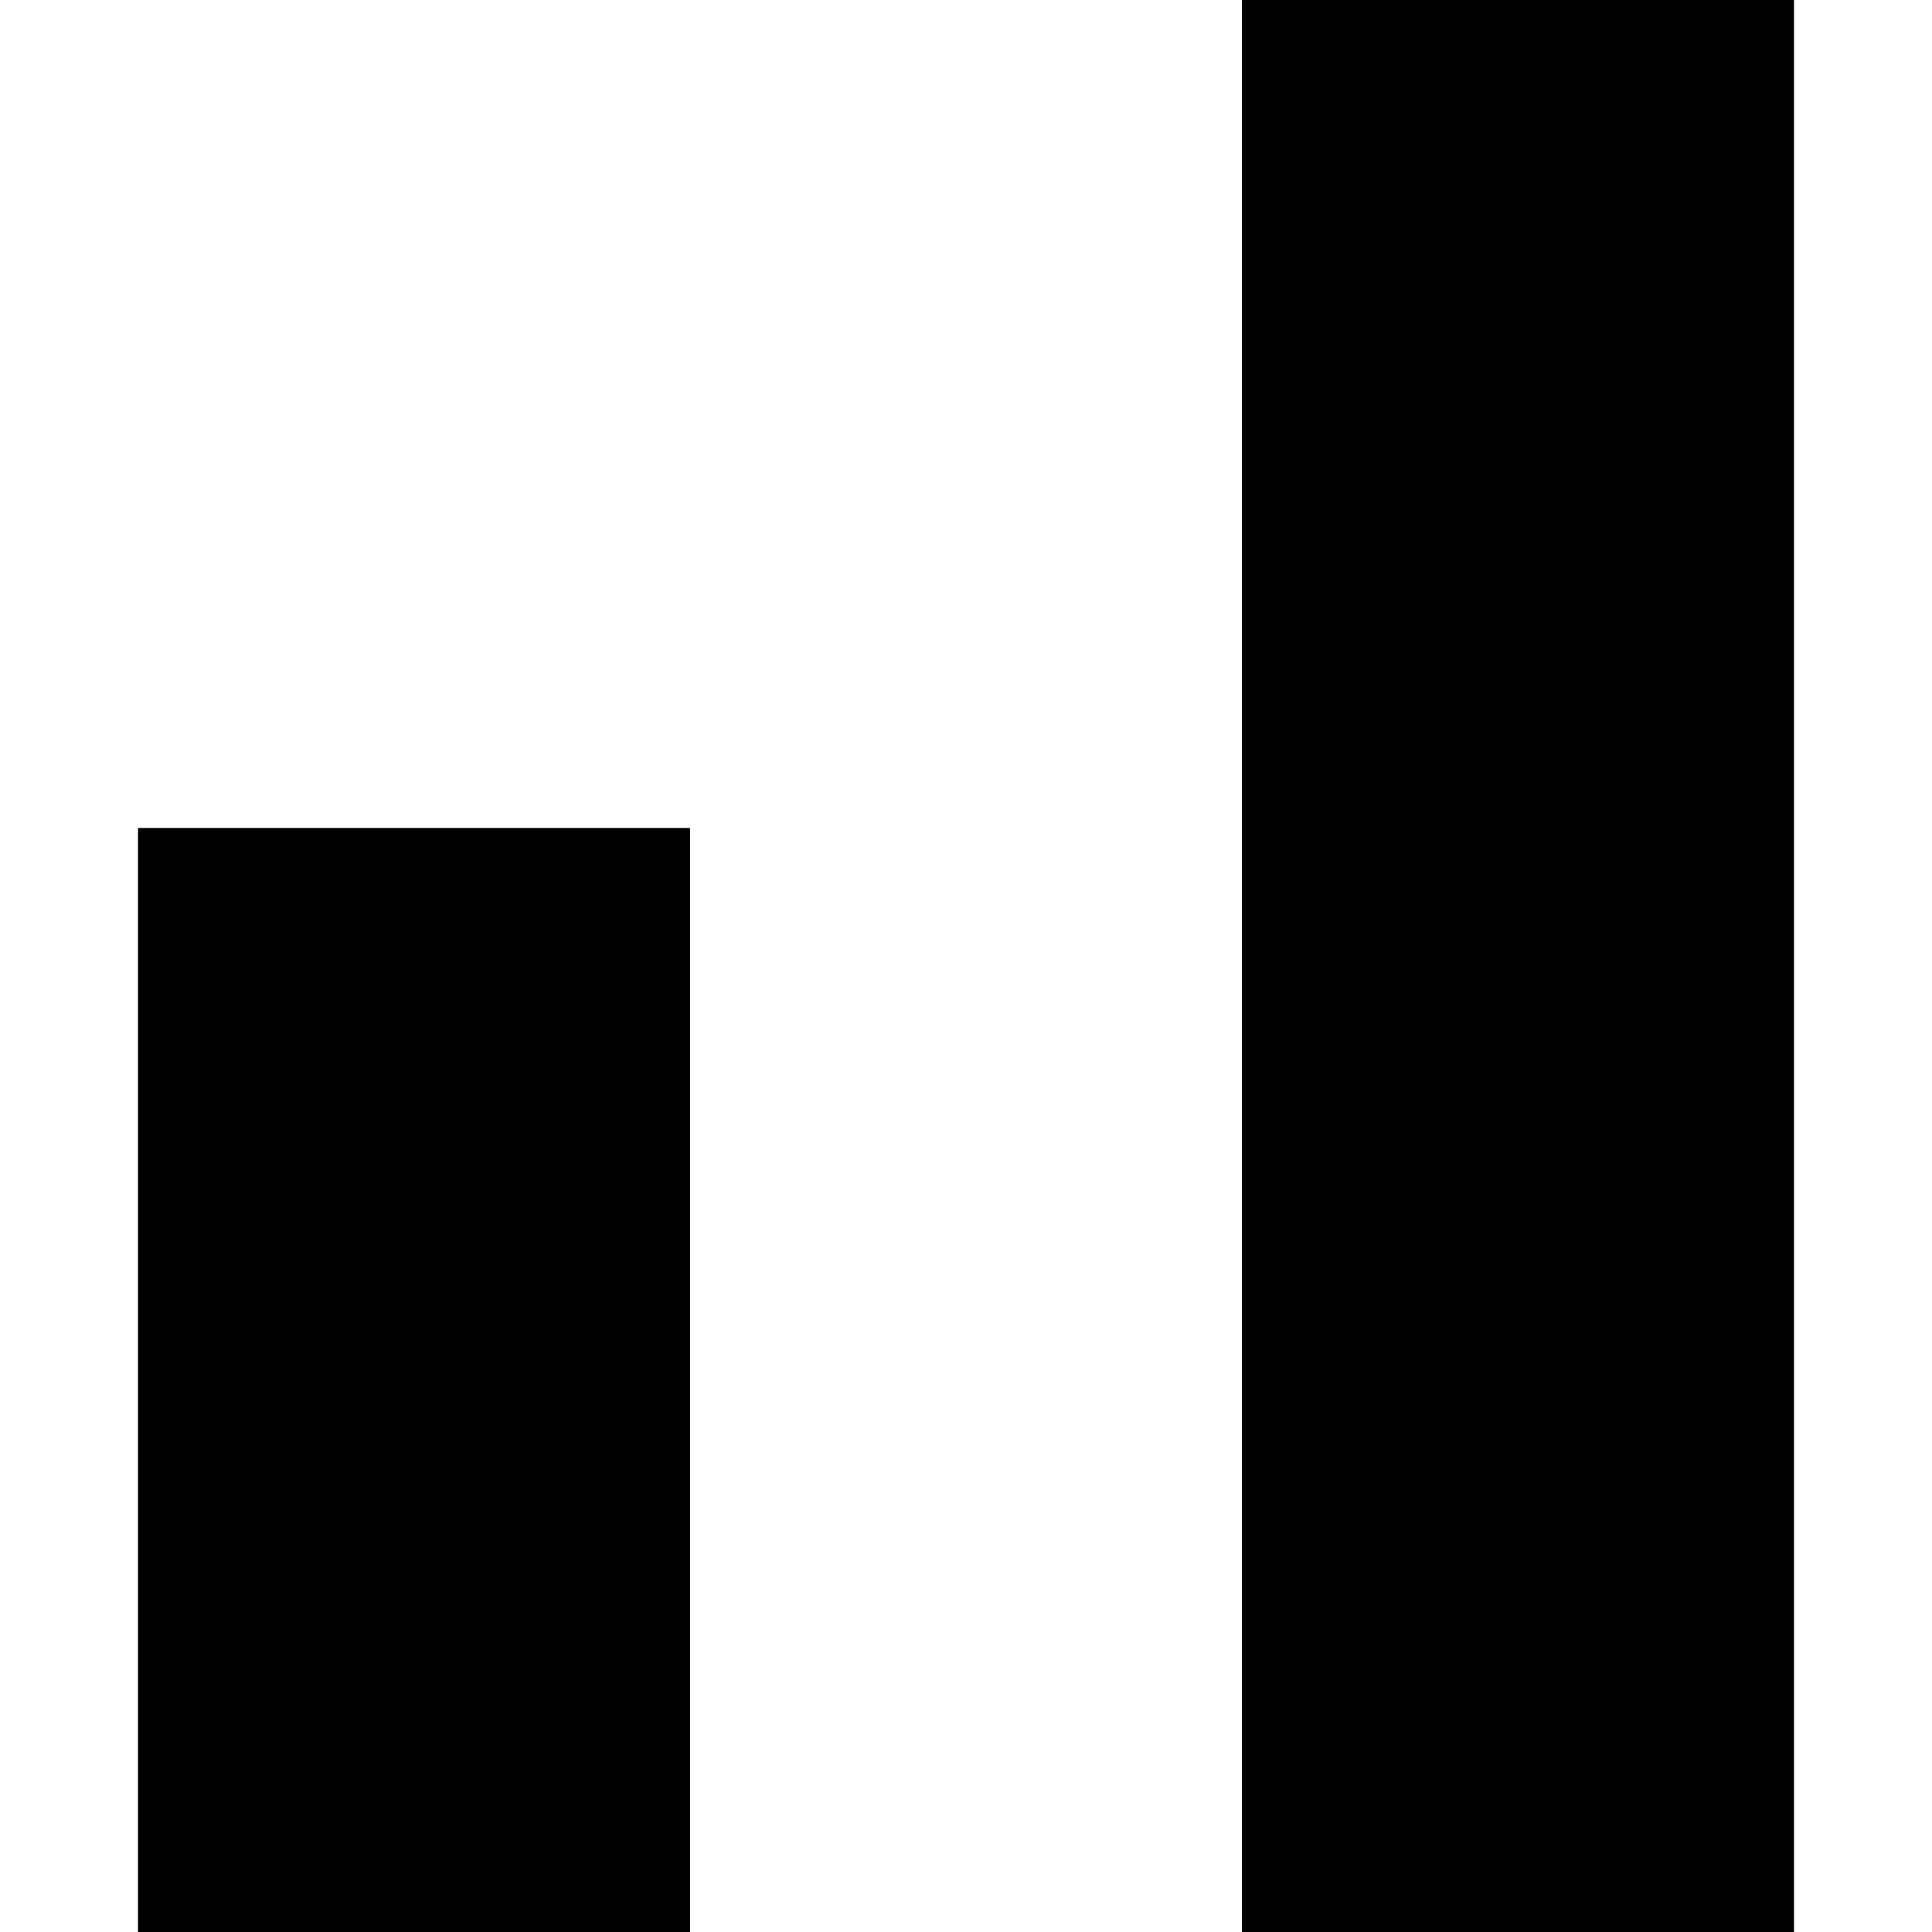 <svg xmlns="http://www.w3.org/2000/svg" viewBox="0 0 512 512">
  <path d="M 475.429 73.143 L 475.429 0 L 329.143 0 L 329.143 73.143 L 329.143 438.857 L 329.143 512 L 475.429 512 L 475.429 438.857 L 475.429 73.143 L 475.429 73.143 Z M 182.857 292.571 L 182.857 219.429 L 36.571 219.429 L 36.571 292.571 L 36.571 438.857 L 36.571 512 L 182.857 512 L 182.857 438.857 L 182.857 292.571 L 182.857 292.571 Z" />
</svg>